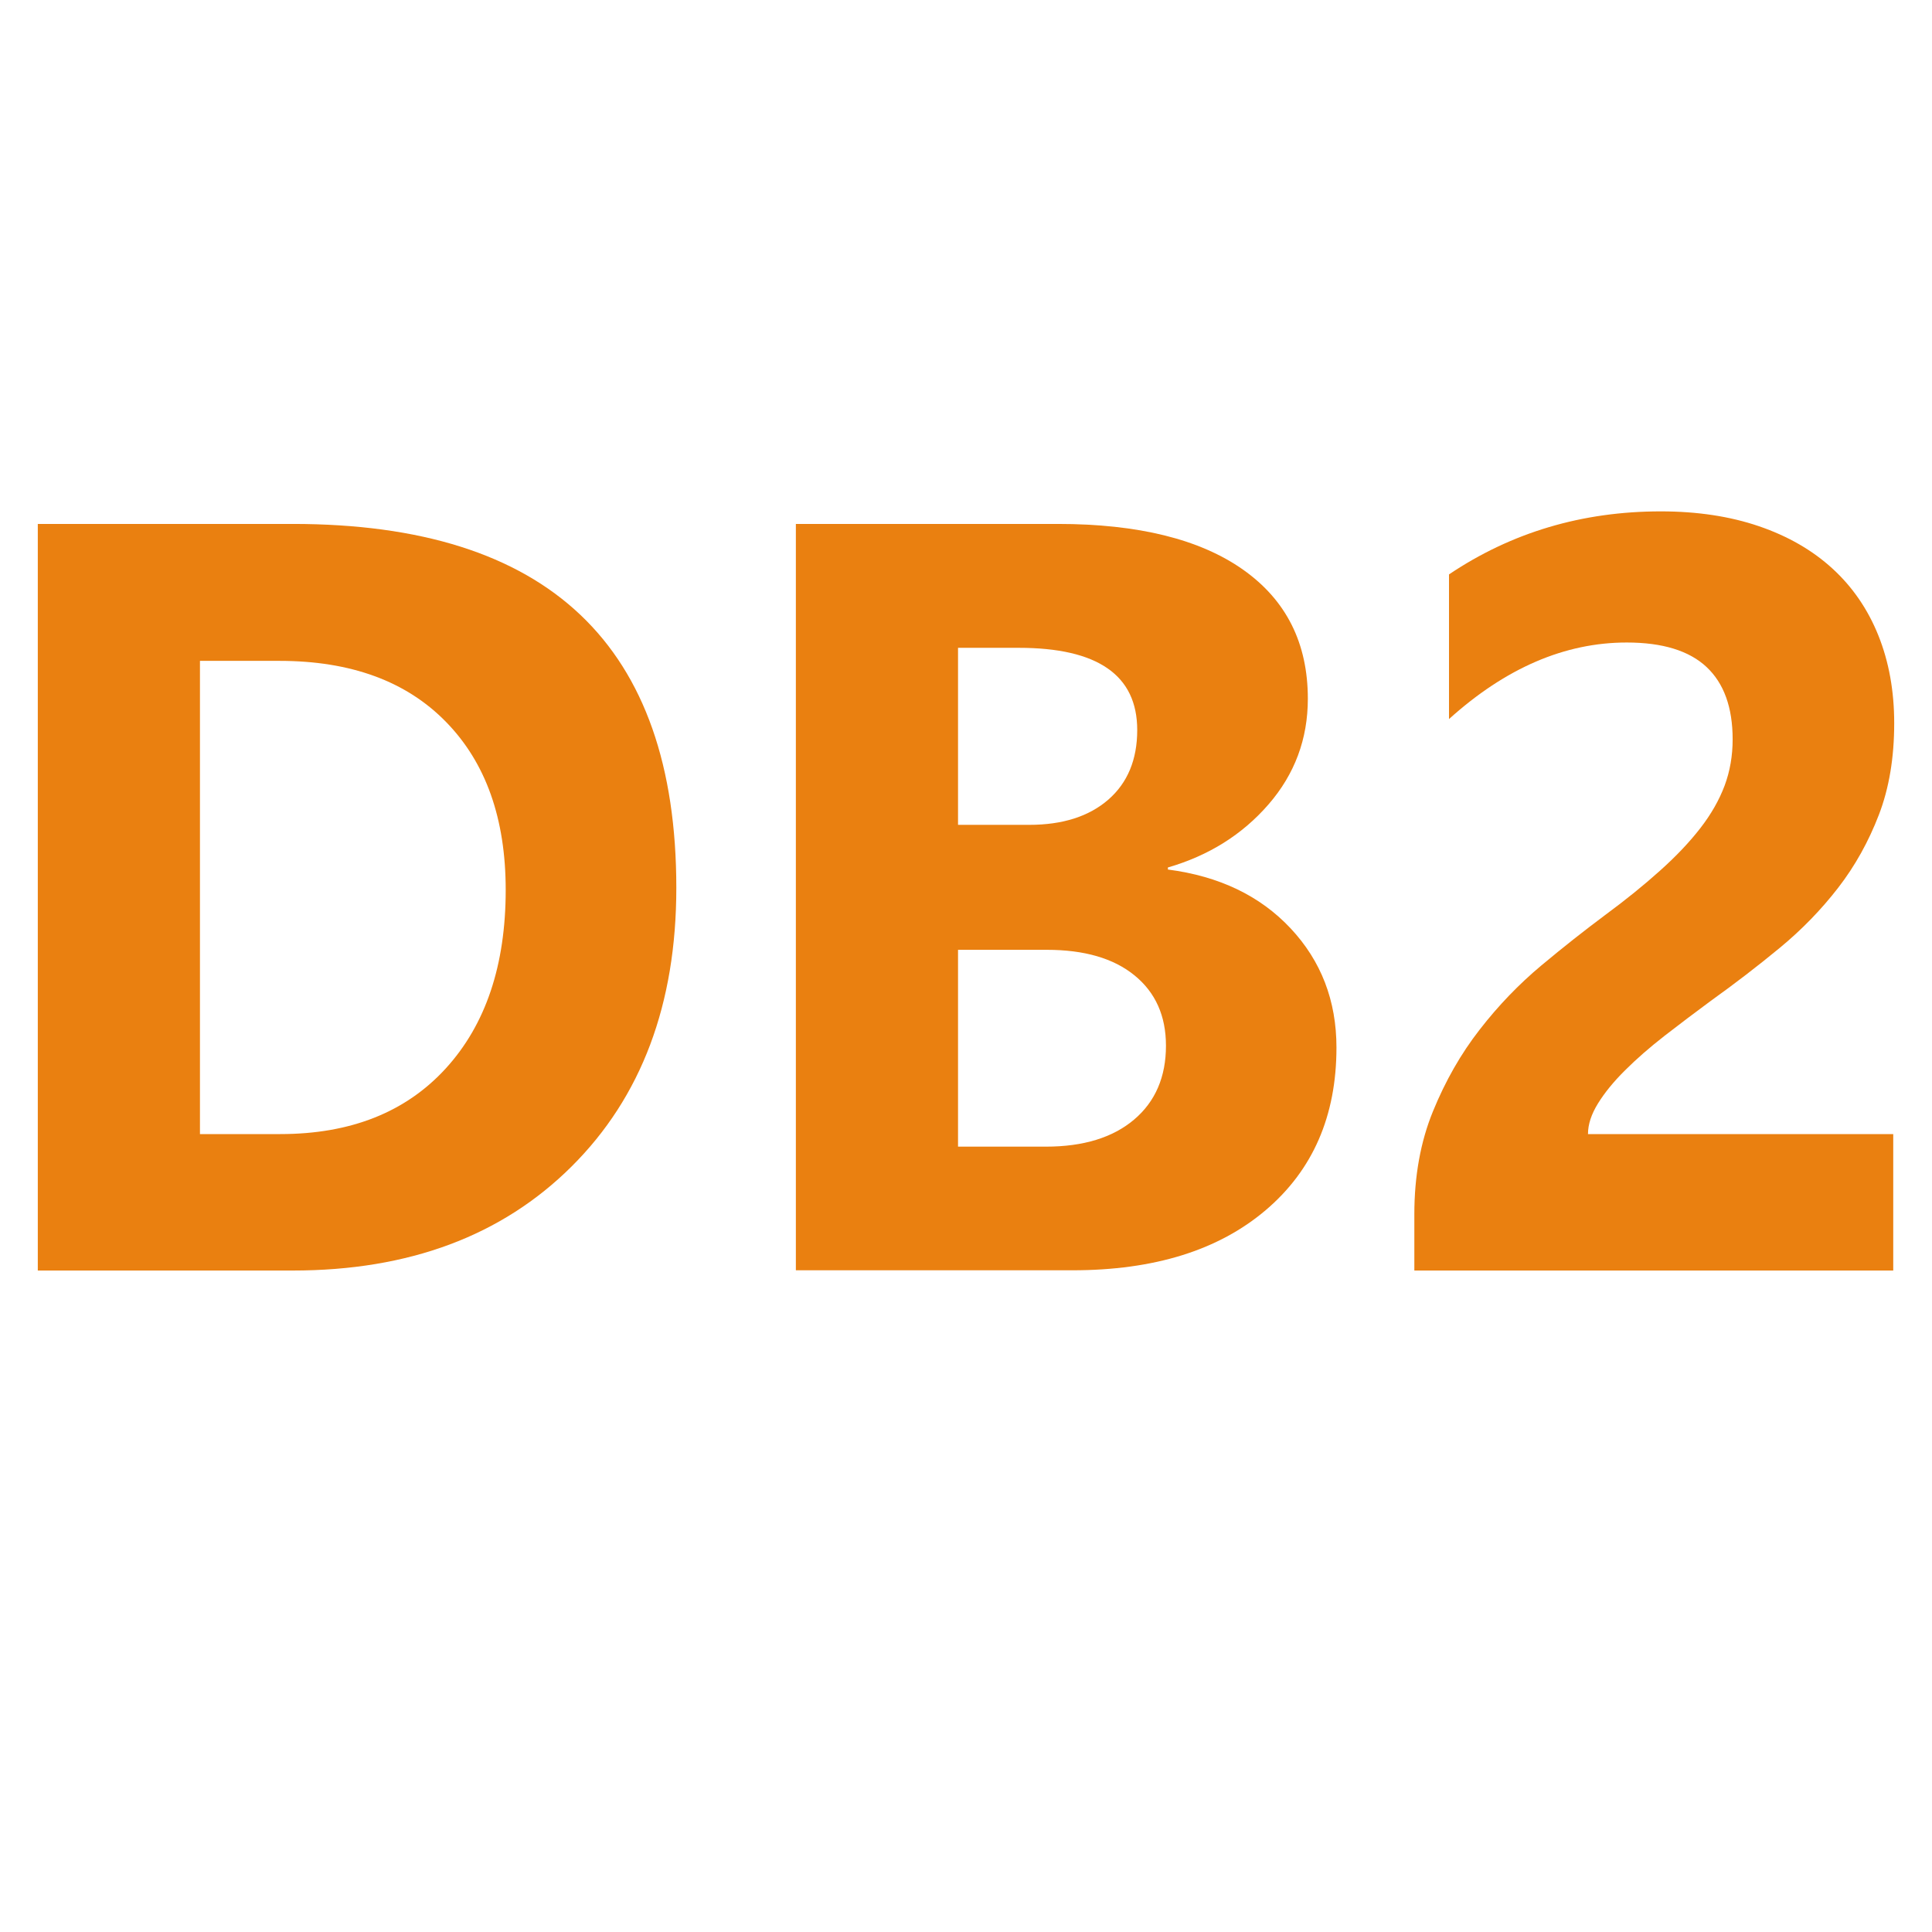 <?xml version="1.0" encoding="utf-8"?>
<!DOCTYPE svg PUBLIC "-//W3C//DTD SVG 1.1//EN" "http://www.w3.org/Graphics/SVG/1.1/DTD/svg11.dtd">
<svg style="width:308px;height:308px;" version="1.1" id="图形" xmlns="http://www.w3.org/2000/svg" xmlns:xlink="http://www.w3.org/1999/xlink" x="0px" y="0px" width="1024px" height="1024px" viewBox="0 0 1024 1024" enable-background="new 0 0 1024 1024" xml:space="preserve">
  <path class="svgpath" data-index="path_0" fill="#ea8010" d="M20.032 673.408 20.032 277.696l135.168 0c135.552 0 203.264 64.32 203.264 192.896 0 61.632-18.496 110.848-55.488 147.648-36.992 36.8-86.272 55.168-147.776 55.168L20.032 673.408zM105.984 350.272l0 250.816 42.56 0c37.248 0 66.496-11.584 87.68-34.752C257.408 543.168 268.032 511.616 268.032 471.68c0-37.696-10.496-67.392-31.552-88.96C215.424 361.088 185.984 350.272 148.032 350.272L105.984 350.272z" />
<path class="svgpath" data-index="path_1" fill="#ea8010" d="M421.824 673.408 421.824 277.696l138.88 0c42.56 0 75.328 8.128 98.176 24.256 22.912 16.192 34.304 38.976 34.304 68.416 0 21.312-6.976 40-20.864 56-13.888 16-31.68 27.136-53.312 33.408l0 1.088c27.136 3.52 48.832 13.888 65.024 31.168s24.32 38.336 24.32 63.168c0 36.224-12.48 64.96-37.504 86.208-25.024 21.248-59.136 31.872-102.464 31.872L421.824 673.28zM507.776 343.36l0 93.824 37.76 0c17.728 0 31.68-4.48 41.92-13.376 10.176-8.896 15.296-21.184 15.296-36.864 0-29.056-20.928-43.584-62.784-43.584L507.776 343.36zM507.776 503.424l0 104.32 46.592 0c19.84 0 35.456-4.8 46.72-14.336 11.264-9.536 16.896-22.656 16.896-39.168 0-15.808-5.568-28.224-16.64-37.248C590.208 507.904 574.72 503.424 554.816 503.424L507.776 503.424z" />
<path class="svgpath" data-index="path_2" fill="#ea8010" d="M841.664 601.088l161.792 0 0 72.32-253.824 0 0-29.824c0-20.224 3.264-38.4 9.856-54.528 6.592-16.128 14.784-30.528 24.768-43.328 9.92-12.8 20.8-24.064 32.576-33.92 11.776-9.856 23.04-18.688 33.664-26.624 11.2-8.256 20.992-16.192 29.376-23.744 8.448-7.552 15.552-15.04 21.312-22.464 5.76-7.424 10.048-14.976 12.928-22.656 2.816-7.616 4.224-15.744 4.224-24.448 0-16.896-4.608-29.696-13.824-38.336-9.216-8.64-23.296-12.992-42.304-12.992-32.832 0-64.192 13.504-94.208 40.576L768 304.448c33.152-22.272 70.592-33.408 112.256-33.408 19.328 0 36.672 2.624 52.032 7.872 15.36 5.248 28.352 12.736 38.976 22.464 10.624 9.728 18.752 21.568 24.32 35.456 5.568 13.888 8.384 29.376 8.384 46.464 0 18.24-2.688 34.432-8.128 48.576-5.44 14.144-12.608 27.072-21.568 38.656-8.96 11.584-19.264 22.208-30.976 31.872-11.712 9.664-23.872 19.008-36.48 28.032-8.512 6.272-16.704 12.48-24.64 18.624-7.872 6.144-14.848 12.224-20.864 18.24-6.016 5.952-10.816 11.84-14.336 17.536C843.456 590.528 841.664 595.904 841.664 601.088z" />

</svg>
